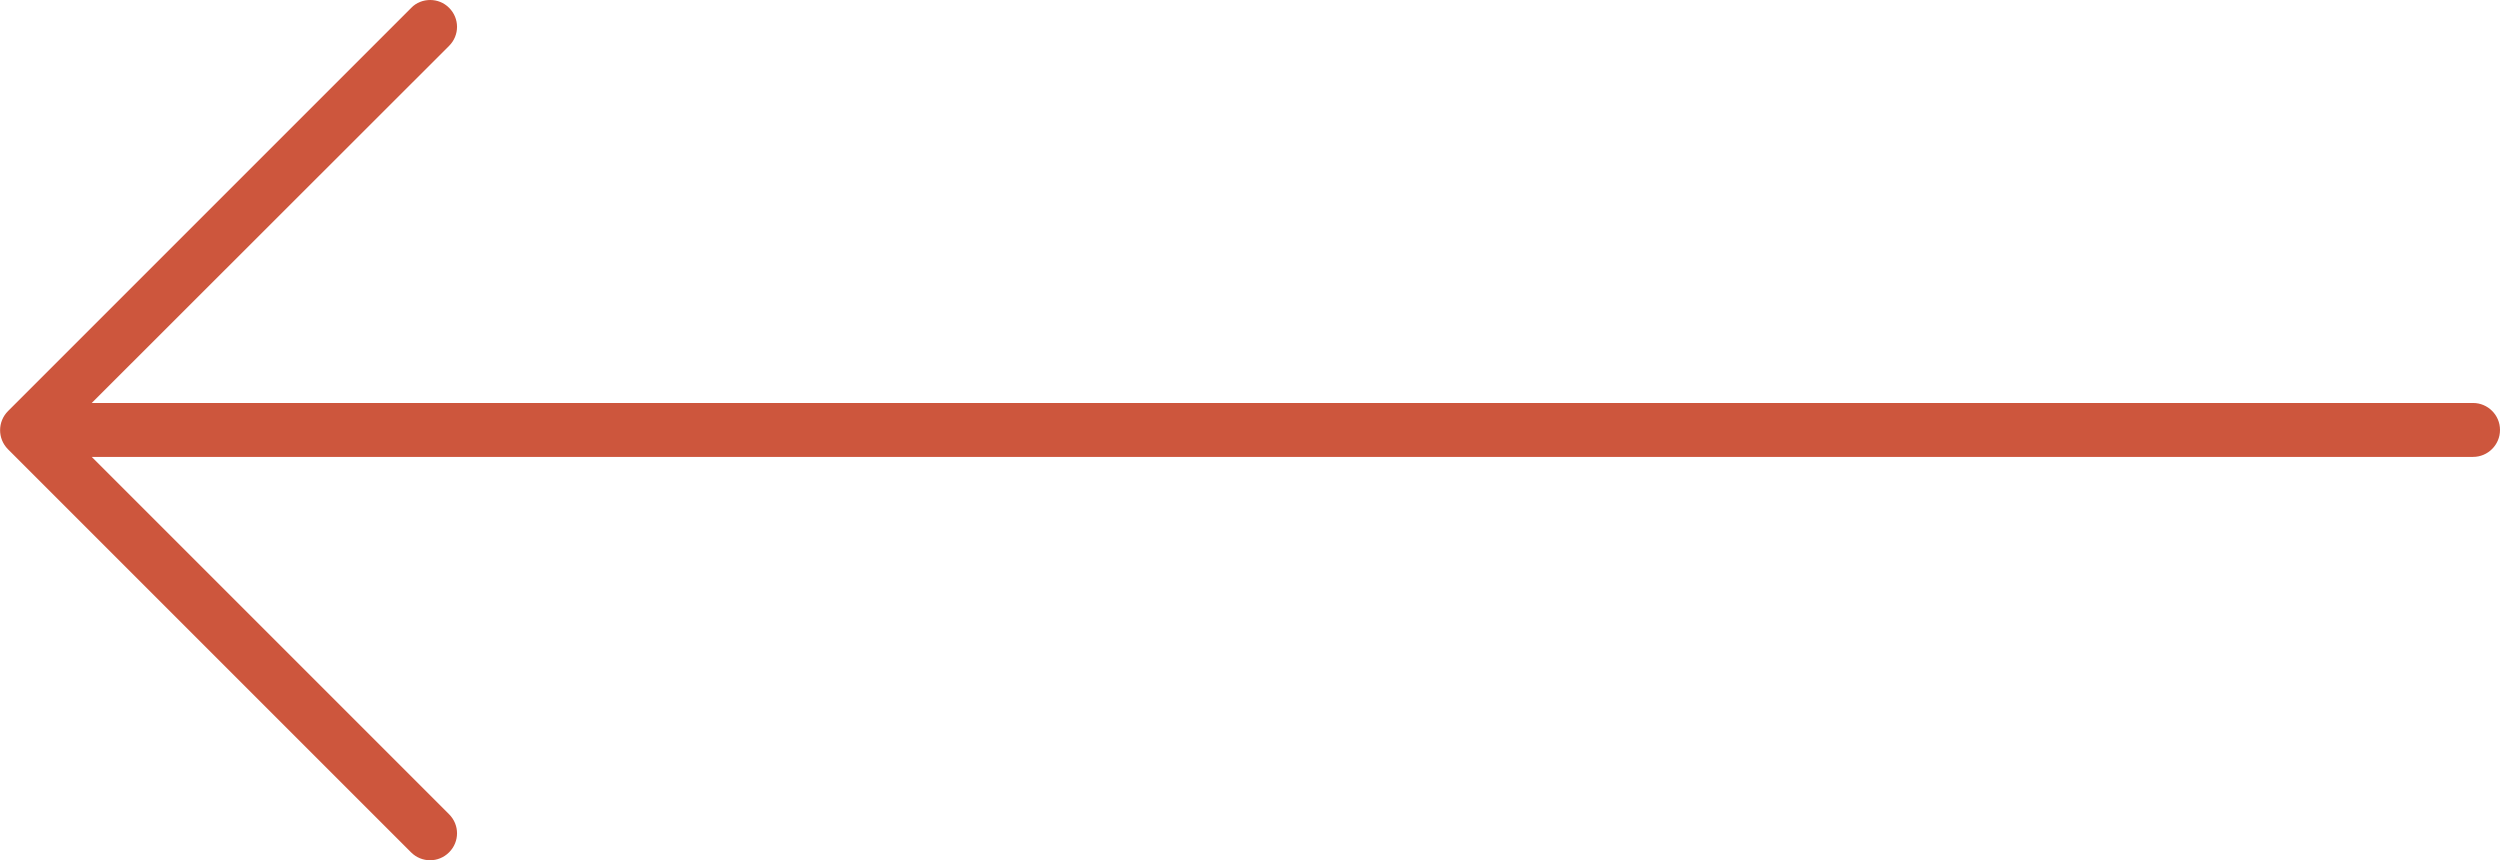 <?xml version="1.0" encoding="utf-8"?>
<!-- Generator: Adobe Illustrator 17.1.0, SVG Export Plug-In . SVG Version: 6.00 Build 0)  -->
<!DOCTYPE svg PUBLIC "-//W3C//DTD SVG 1.1//EN" "http://www.w3.org/Graphics/SVG/1.1/DTD/svg11.dtd">
<svg version="1.1" id="Layer_1" xmlns="http://www.w3.org/2000/svg" xmlns:xlink="http://www.w3.org/1999/xlink" x="0px" y="0px"
	 viewBox="0 0 992 341.3" enable-background="new 0 0 992 341.3" xml:space="preserve">
<g>
	<defs>
		<rect id="SVGID_1_" width="992" height="341.3"/>
	</defs>
	<clipPath id="SVGID_2_">
		<use xlink:href="#SVGID_1_"  overflow="visible"/>
	</clipPath>
	<path clip-path="url(#SVGID_2_)" fill="#CD563D" d="M3.1,178.2l160,160c4.2,4.2,10.9,4.2,15.1,0c4.2-4.2,4.2-10.9,0-15.1
		L36.4,181.3h944.9c5.9,0,10.7-4.8,10.7-10.7s-4.8-10.7-10.7-10.7H36.4L178.2,18.2c4.2-4.2,4.2-10.9,0-15.1C176.1,1,173.4,0,170.7,0
		c-2.7,0-5.5,1-7.5,3.1l-160,160C-1,167.3-1,174,3.1,178.2"/>
</g>
</svg>
